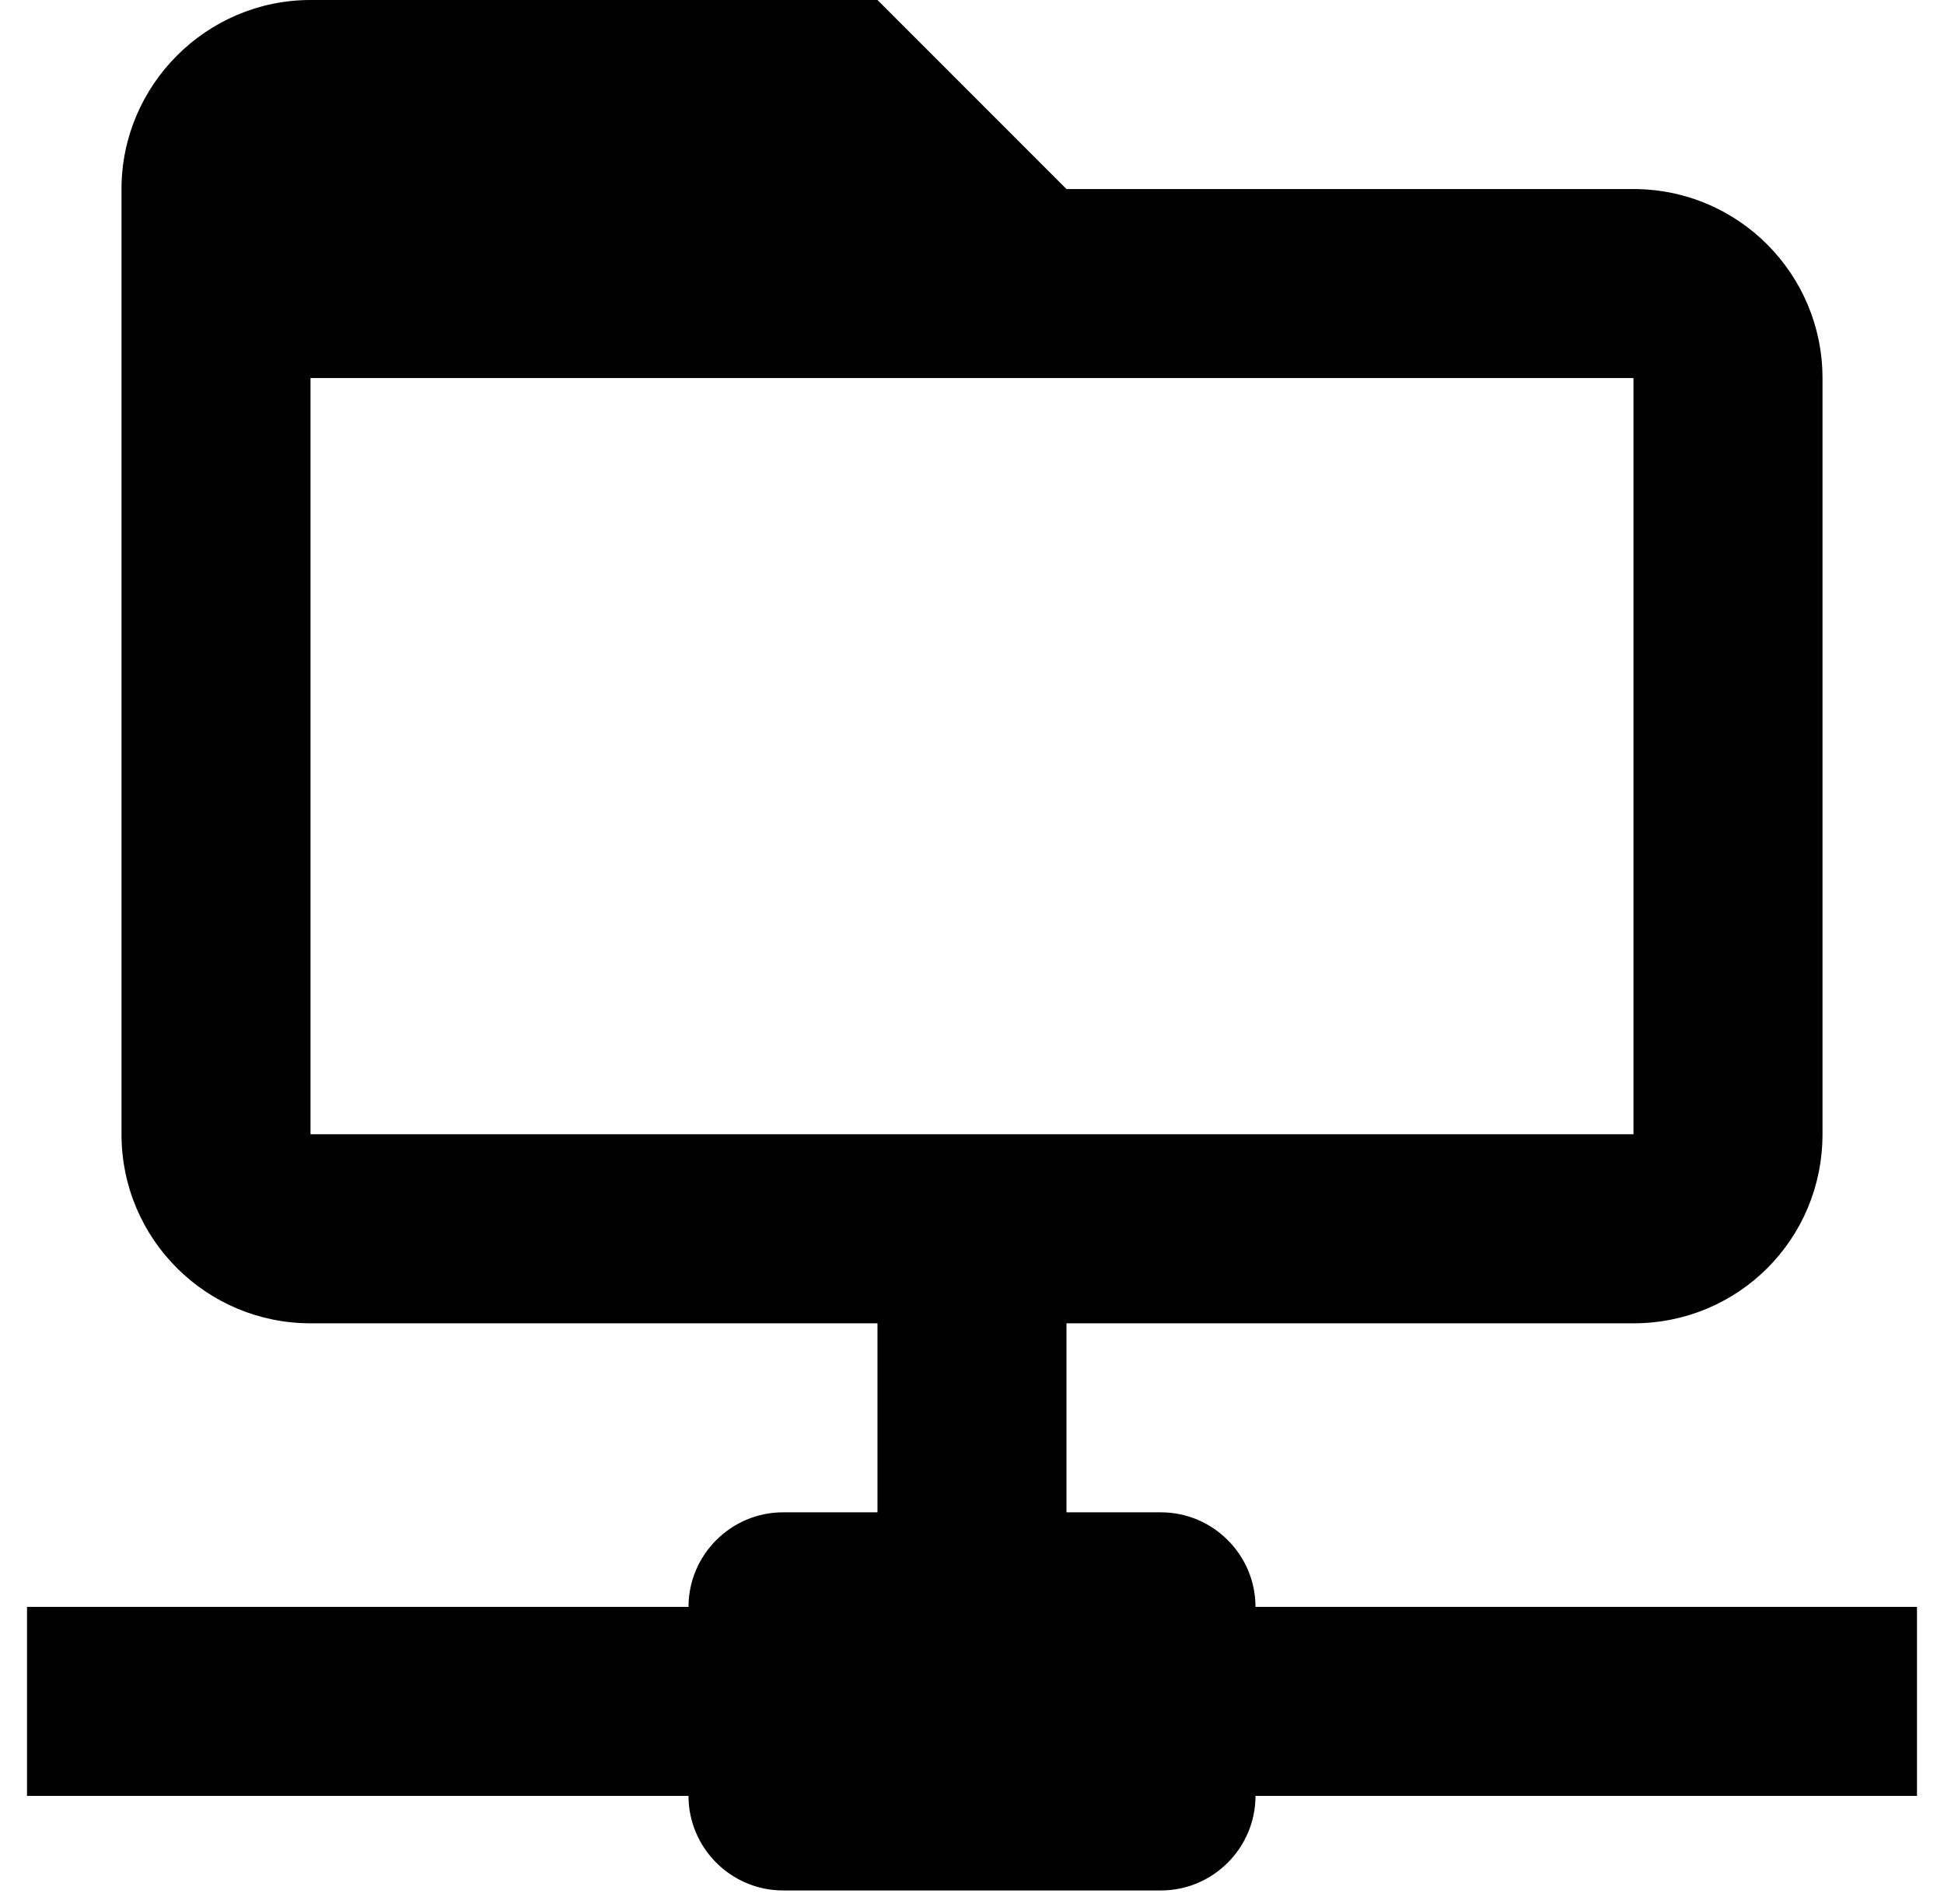 <svg width="48" height="47" viewBox="0 0 48 47" fill="none" xmlns="http://www.w3.org/2000/svg">
<path d="M31 39.667C31 38.383 29.95 37.333 28.666 37.333H26.333V32.667H40.333C42.923 32.667 45 30.59 45 28V9.333C45 6.767 42.923 4.667 40.333 4.667H26.333L21.666 0H7.667C5.1 0 3 2.1 3 4.667V28C3 30.59 5.1 32.667 7.667 32.667H21.666V37.333H19.333C18.05 37.333 17 38.383 17 39.667H0.667V44.333H17C17 45.617 18.05 46.667 19.333 46.667H28.666C29.95 46.667 31 45.617 31 44.333H47.333V39.667H31ZM7.667 28V9.333H40.333V28H7.667Z" fill="black"/>
</svg>
